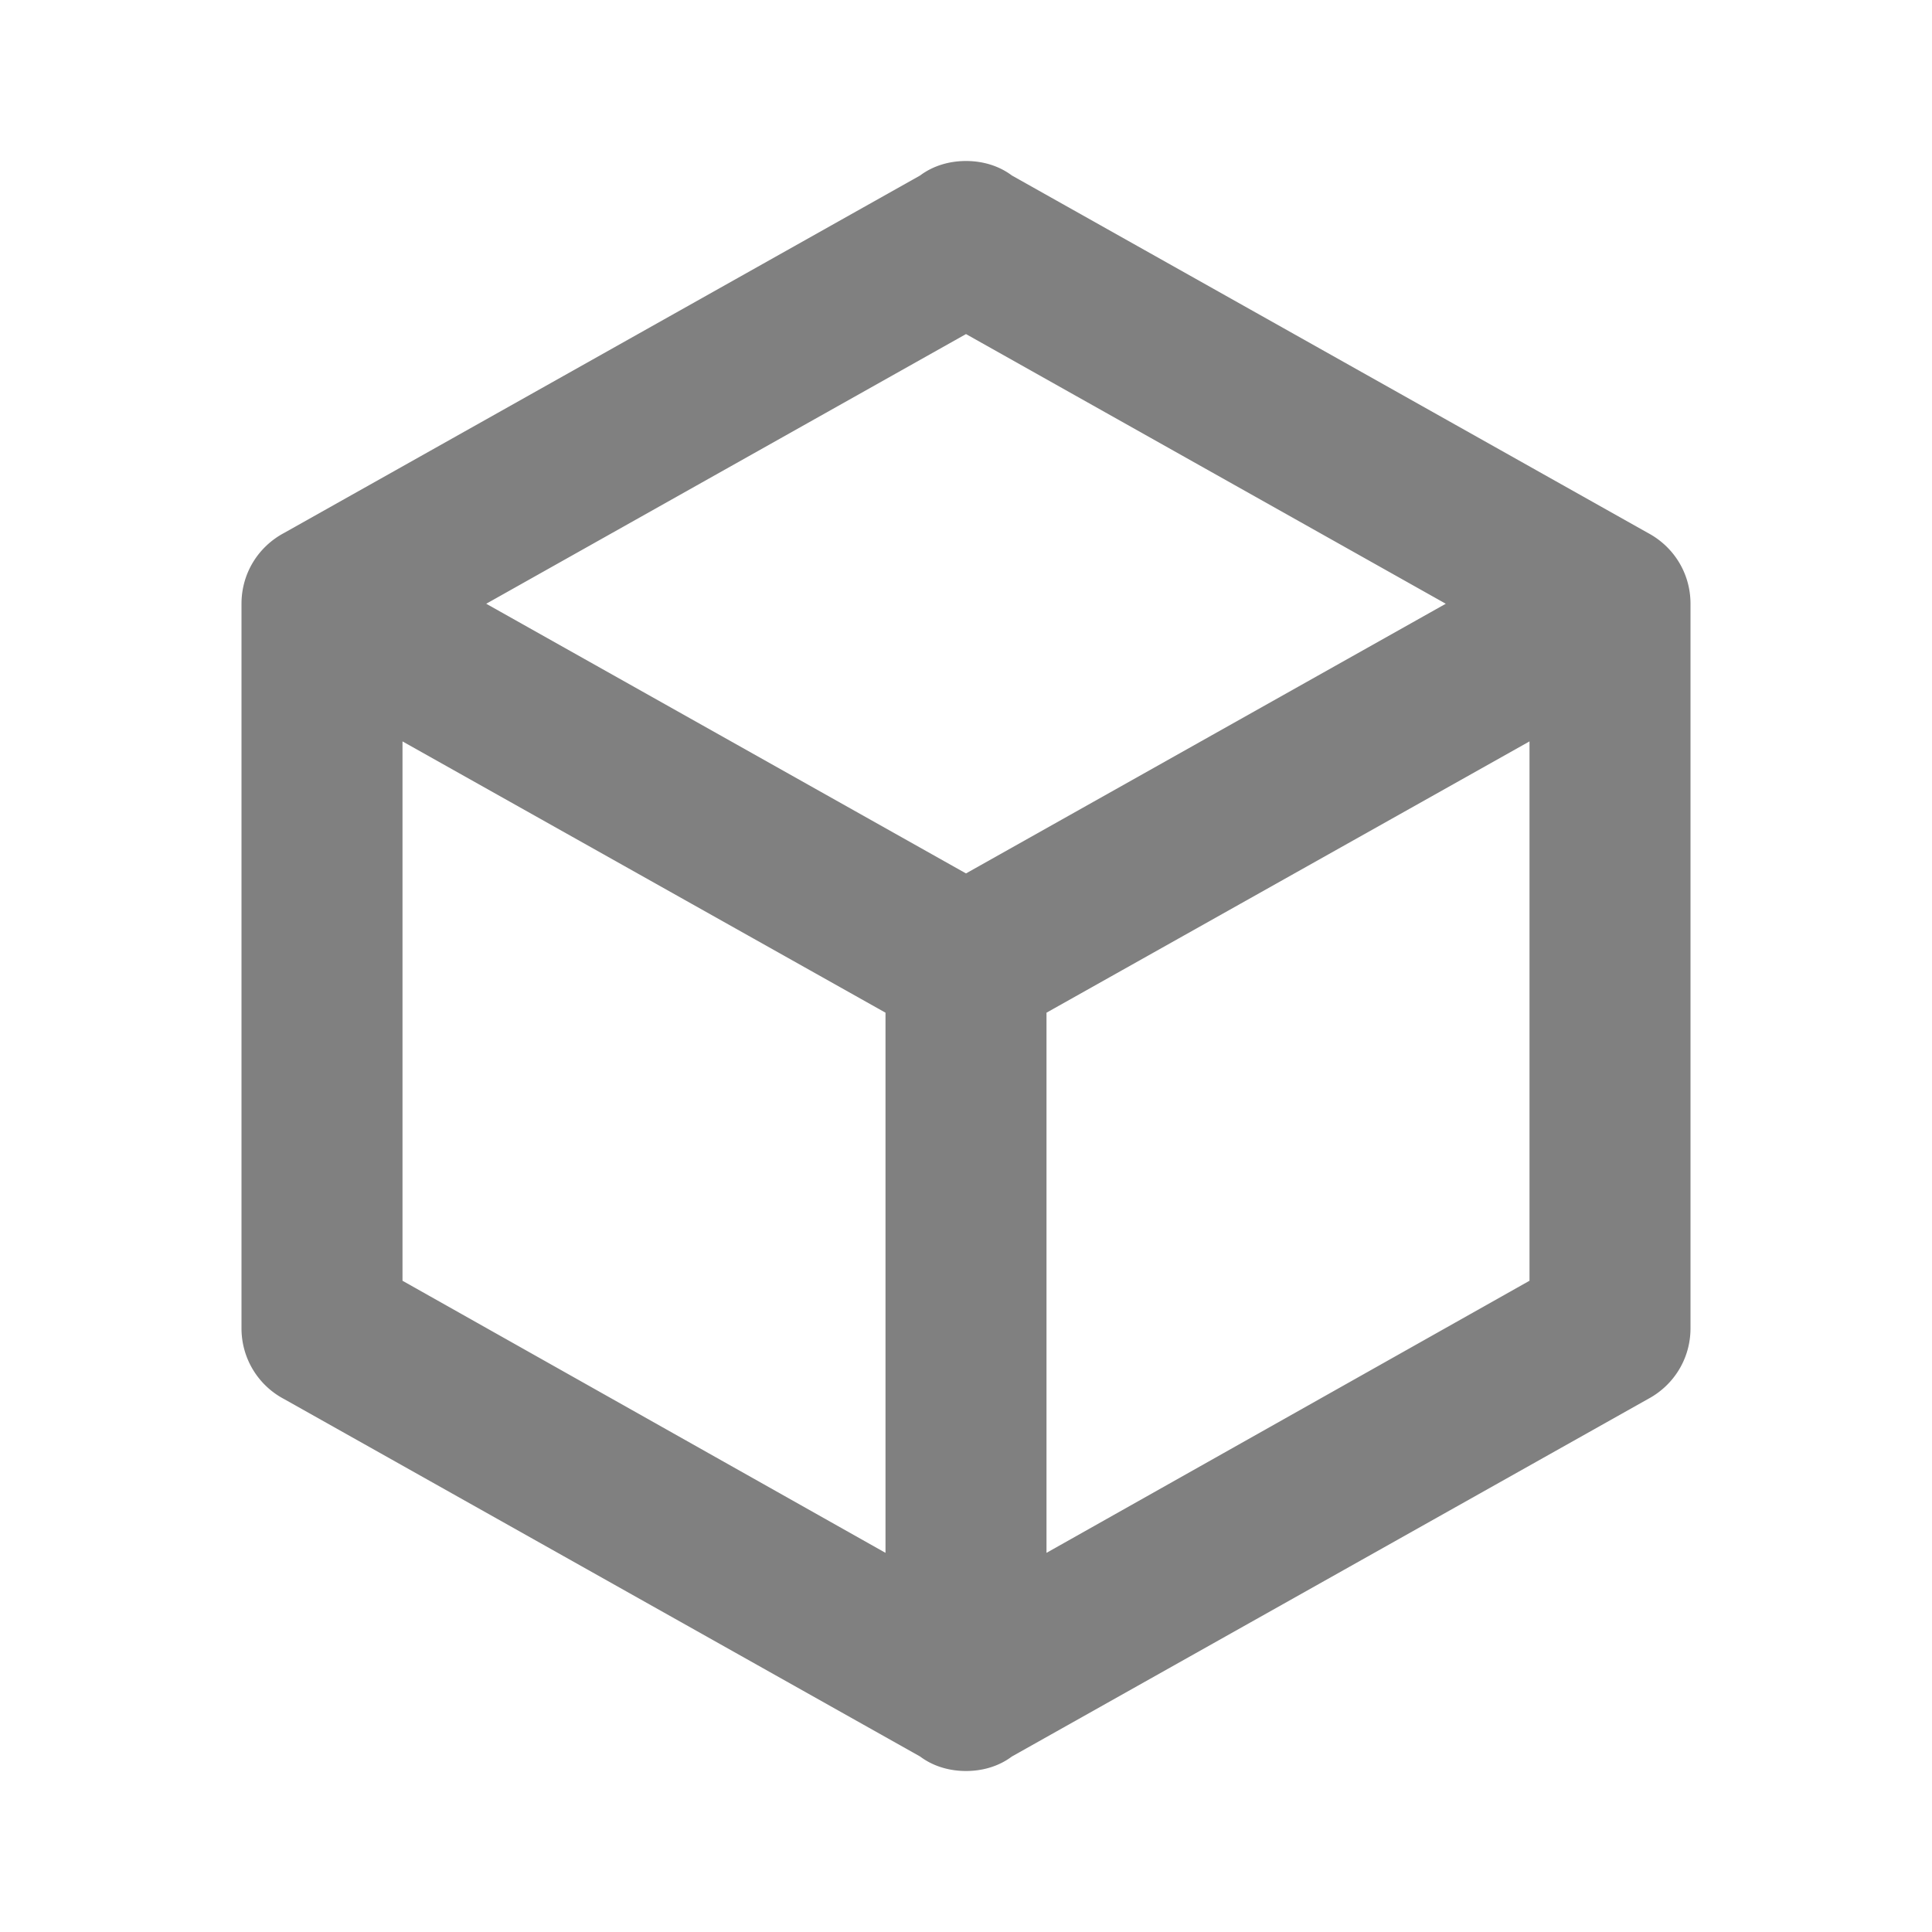 <svg viewBox="0 0 24 24" xmlns="http://www.w3.org/2000/svg"><path d="M21 16.5c0 .38-.21.71-.53.88l-7.9 4.44c-.16.12-.36.18-.57.18s-.41-.06-.57-.18l-7.9-4.44A.991.991 0 0 1 3 16.5v-9c0-.38.21-.71.53-.88l7.9-4.44c.16-.12.36-.18.57-.18s.41.06.57.18l7.9 4.44c.32.17.53.5.53.88v9M12 4.15 6.04 7.5 12 10.85l5.96-3.35L12 4.15M5 15.91l6 3.38v-6.71L5 9.21v6.7m14 0v-6.7l-6 3.37v6.71z" style="fill:gray"/></svg>